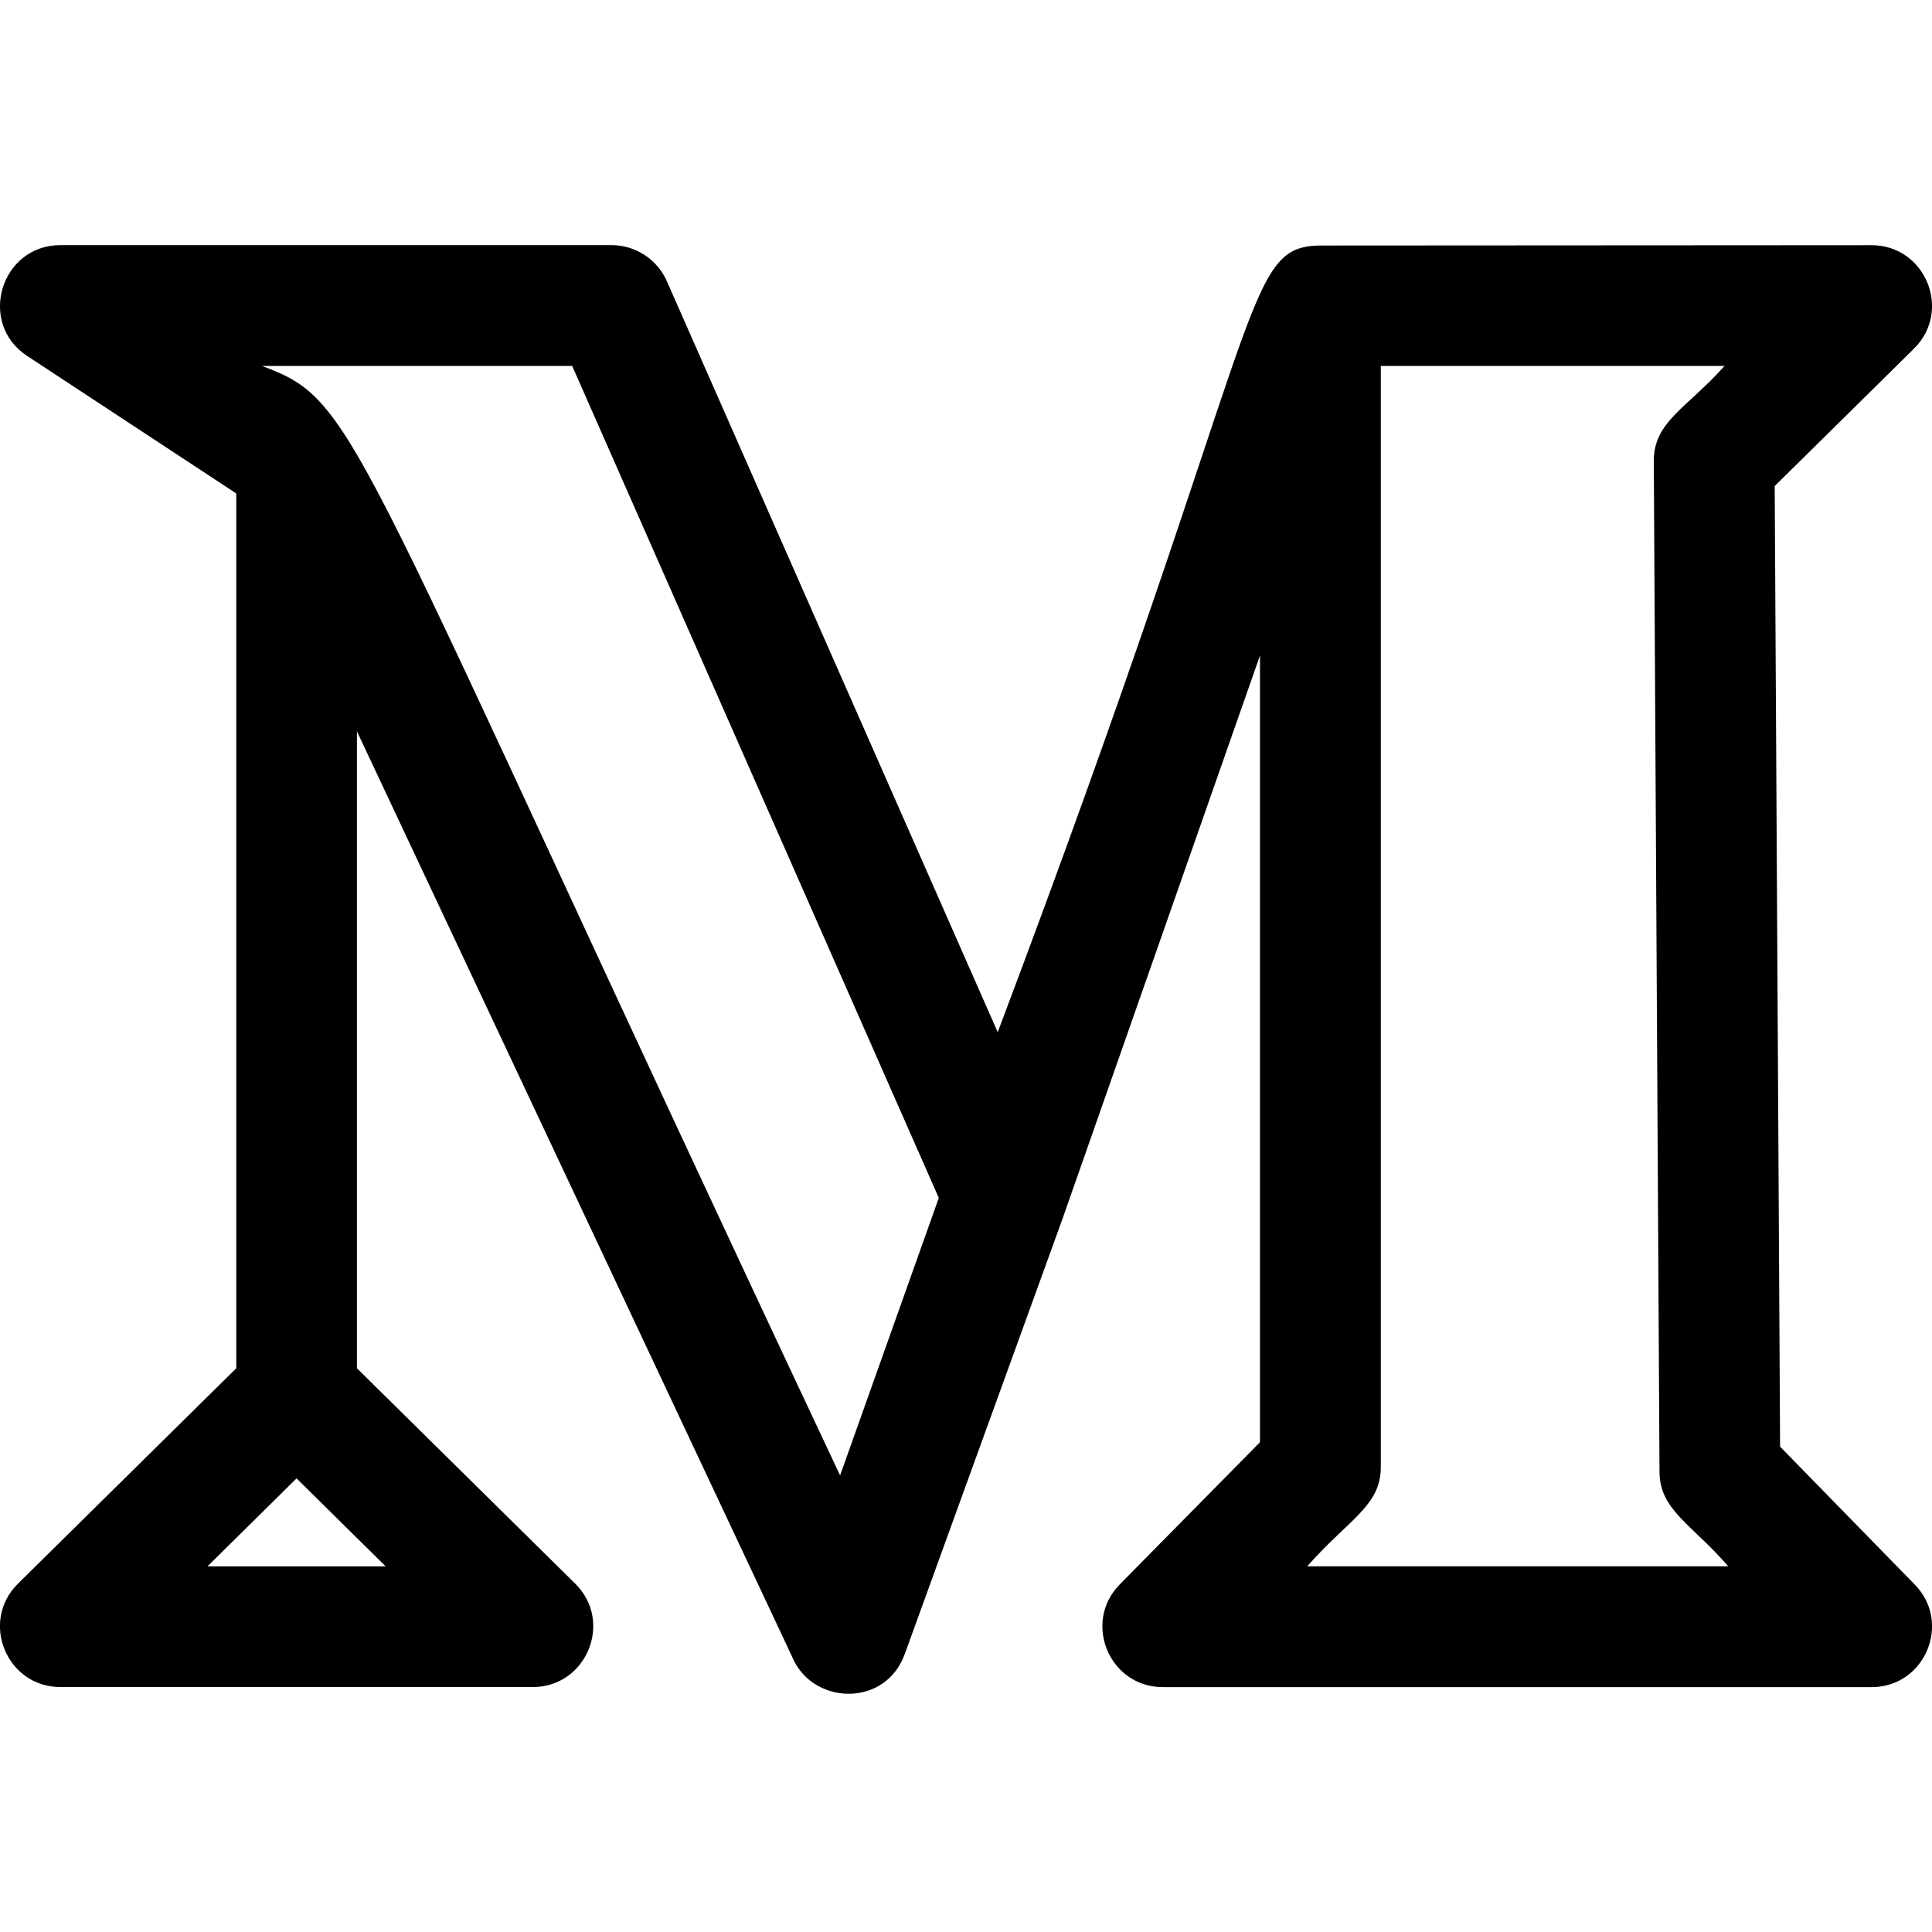 <svg id="regular" enable-background="new 0 0 24 24" viewBox="0 0 24 24" xmlns="http://www.w3.org/2000/svg">
    <path d="m.338 4.422 2.597 1.708v10.867l-2.712 2.676c-.476.471-.141 1.284.527 1.284h5.869c.667 0 1.004-.812.527-1.284l-2.712-2.676v-7.912c2.781 5.916 5.492 11.673 5.427 11.542.274.556 1.141.571 1.376-.075l.001-.002s.001-.001.001-.002c.65-1.793 2.044-5.638 1.955-5.394.05-.139 2.421-6.906 2.458-7.011v9.773l-1.741 1.765c-.467.474-.13 1.277.534 1.277h8.805c.662 0 1-.799.536-1.274l-1.673-1.713-.067-11.933 1.731-1.708c.476-.471.141-1.284-.527-1.284-.702 0 2.545-.001-6.87.004-.958.028-.634.889-3.986 9.772l-4.11-9.329c-.12-.272-.39-.448-.687-.448h-6.847c-.742.001-1.033.97-.412 1.377zm2.239 15.036 1.107-1.093 1.107 1.093zm14.575-14.912h4.271c-.479.535-.881.691-.879 1.185l.071 12.551c.002.476.391.643.854 1.175h-5.23c.517-.587.914-.748.914-1.234v-13.677zm-10.044 0 4.554 10.335-1.226 3.447c-6.176-13.116-5.959-13.322-7.181-13.782z"/>
</svg>